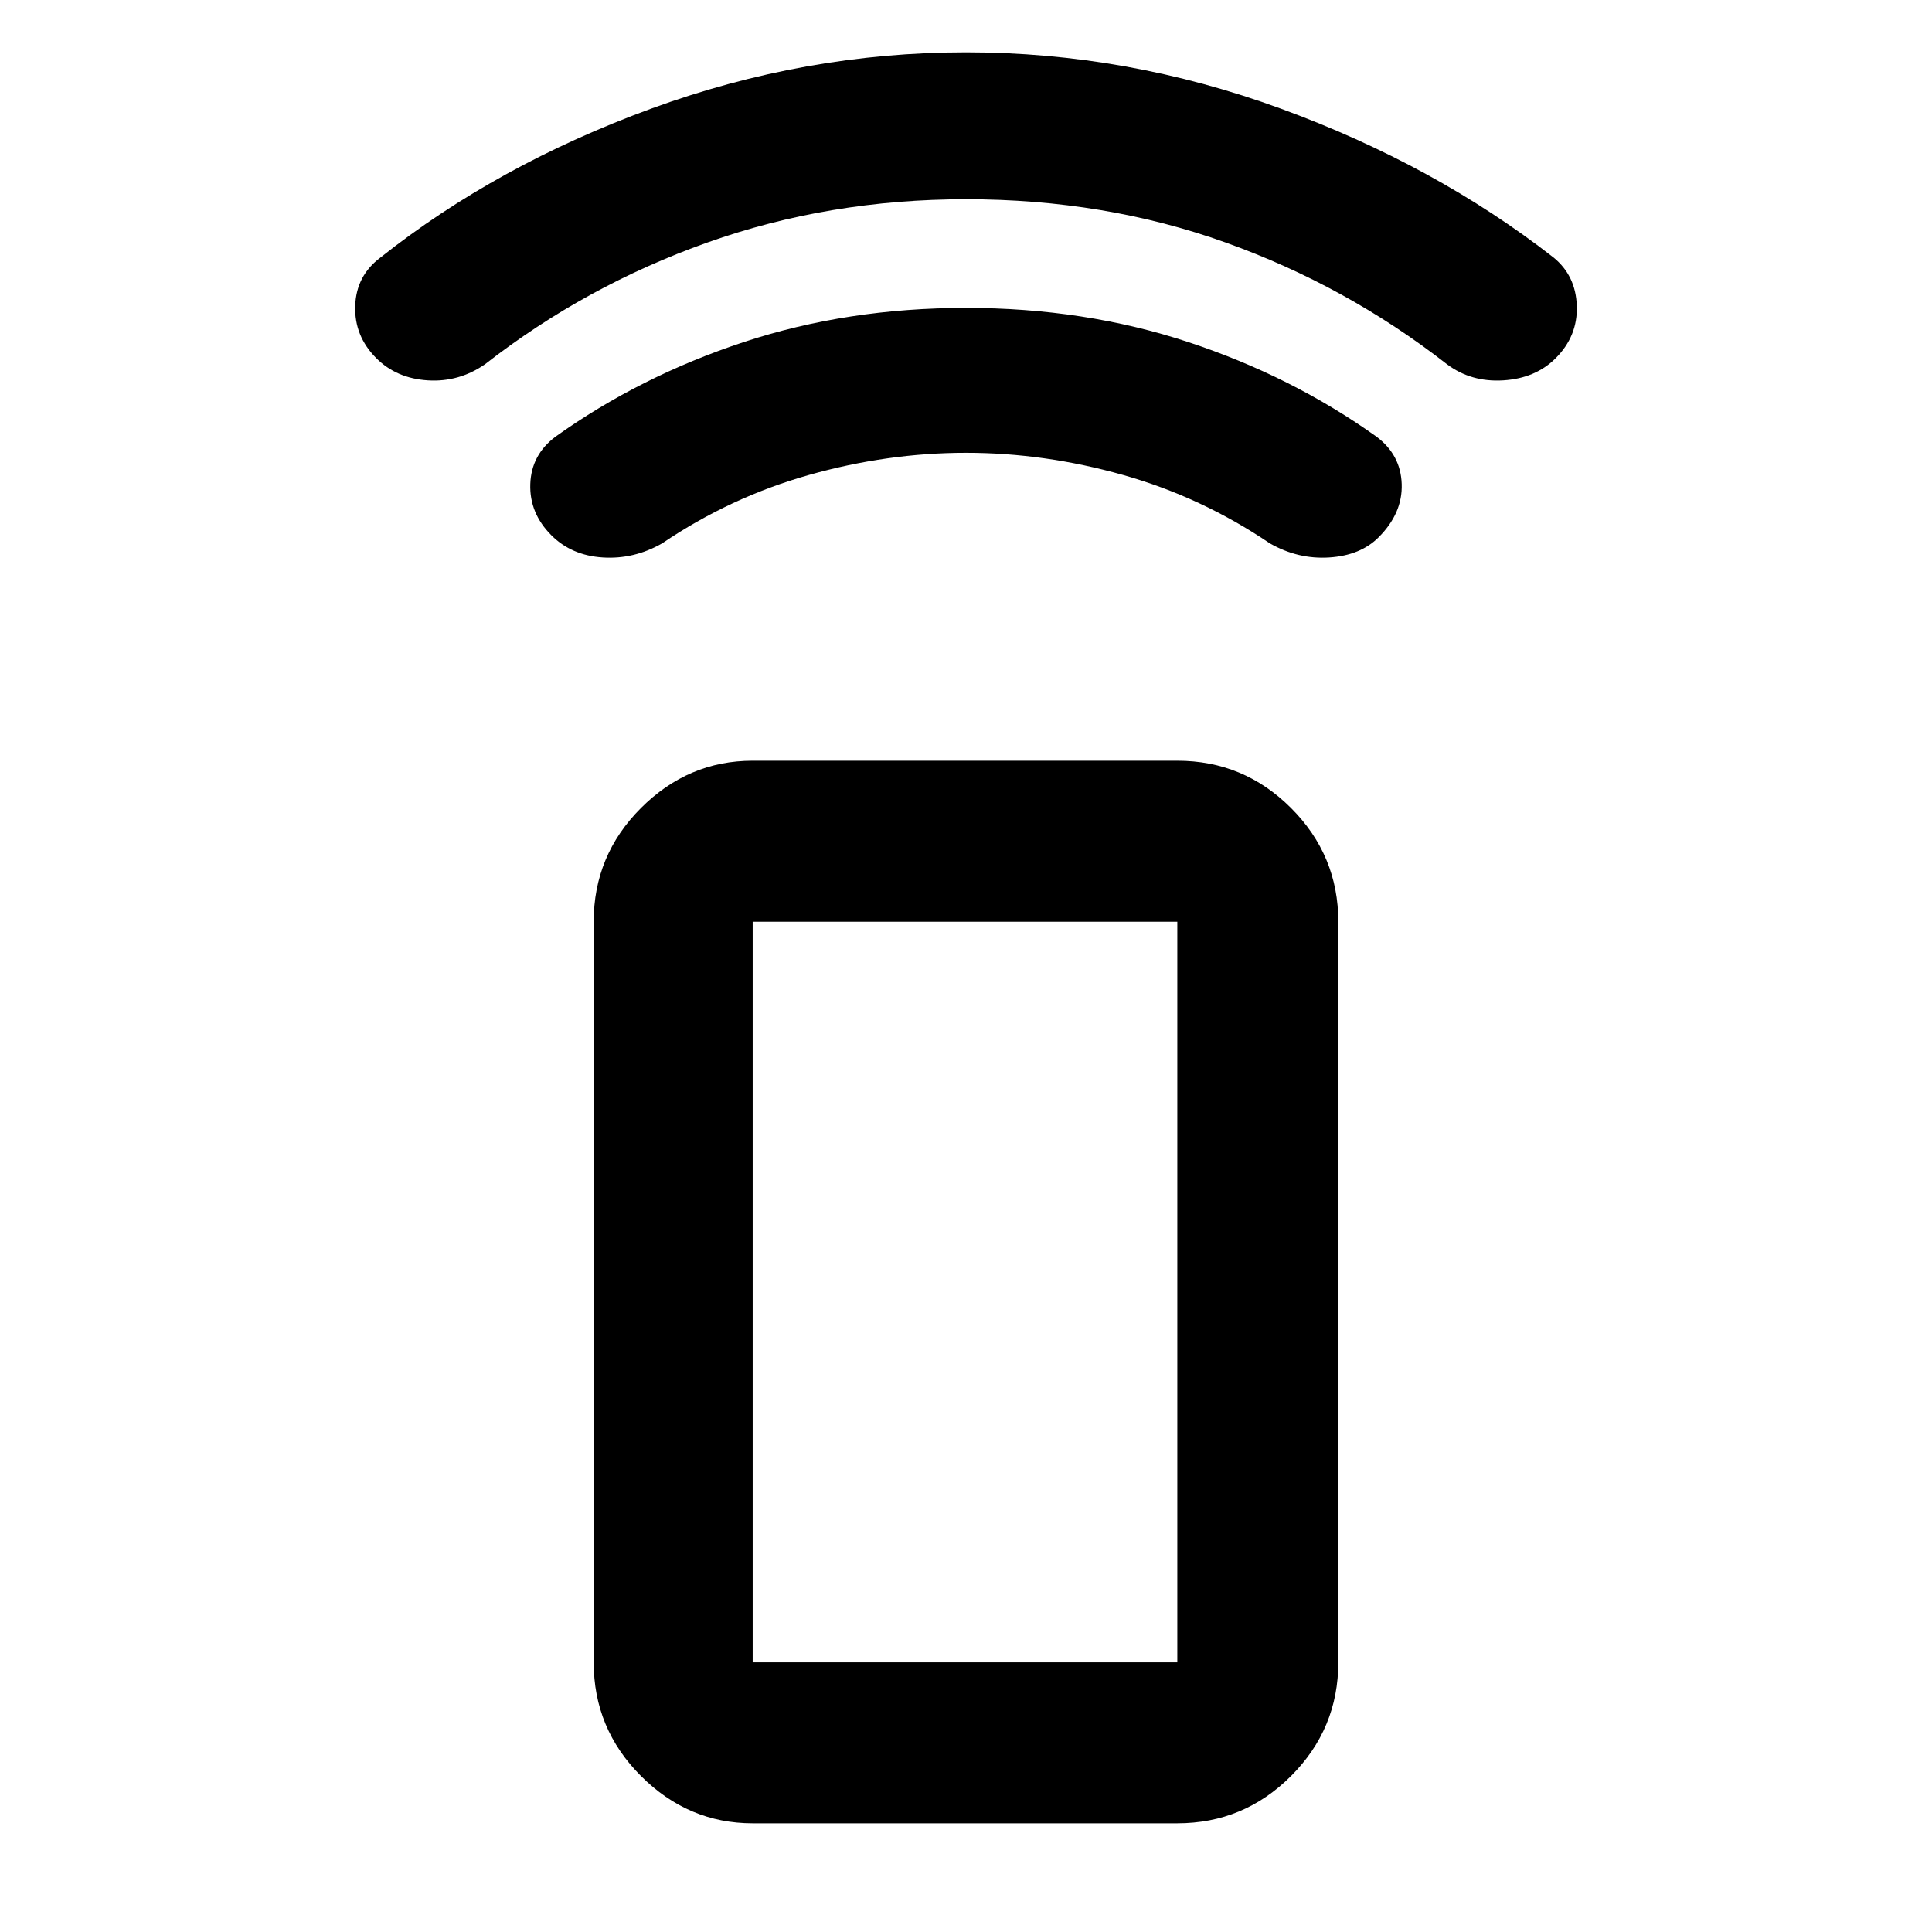 <svg xmlns="http://www.w3.org/2000/svg" height="48" width="48"><path d="M29.25 45.3H18.7Q17.1 45.3 15.925 44.125Q14.75 42.95 14.75 41.3V22.9Q14.75 21.25 15.925 20.075Q17.1 18.9 18.7 18.9H29.25Q30.9 18.9 32.075 20.075Q33.25 21.25 33.25 22.9V41.3Q33.25 42.95 32.075 44.125Q30.9 45.3 29.25 45.3ZM29.25 41.3Q29.25 41.3 29.25 41.3Q29.25 41.3 29.25 41.3V22.9Q29.25 22.9 29.25 22.9Q29.25 22.9 29.25 22.9H18.7Q18.7 22.9 18.7 22.9Q18.7 22.9 18.7 22.9V41.3Q18.7 41.3 18.7 41.3Q18.7 41.3 18.7 41.3ZM29.25 41.3H18.7Q18.7 41.3 18.7 41.3Q18.7 41.3 18.7 41.3Q18.7 41.3 18.7 41.3Q18.7 41.3 18.7 41.3H29.25Q29.25 41.3 29.25 41.3Q29.25 41.3 29.25 41.3Q29.25 41.3 29.25 41.3Q29.25 41.3 29.25 41.3ZM13.7 13.3Q13.15 12.75 13.175 12.025Q13.2 11.3 13.8 10.85Q15.9 9.35 18.475 8.5Q21.05 7.65 24 7.65Q26.95 7.65 29.525 8.5Q32.1 9.35 34.2 10.85Q34.8 11.3 34.825 12.025Q34.85 12.75 34.25 13.35Q33.8 13.8 33.025 13.85Q32.25 13.9 31.55 13.5Q29.85 12.35 27.9 11.8Q25.95 11.25 24 11.25Q22.05 11.25 20.1 11.8Q18.15 12.35 16.45 13.5Q15.75 13.9 14.975 13.85Q14.2 13.8 13.7 13.3ZM9.35 8.9Q8.8 8.35 8.825 7.6Q8.85 6.85 9.45 6.4Q12.35 4.1 16.175 2.7Q20 1.3 24 1.3Q28 1.3 31.825 2.7Q35.65 4.1 38.6 6.4Q39.15 6.85 39.175 7.6Q39.2 8.35 38.65 8.9Q38.15 9.4 37.35 9.45Q36.55 9.5 35.95 9.05Q33.45 7.1 30.45 6.025Q27.45 4.95 24 4.95Q20.6 4.95 17.575 6.025Q14.55 7.1 12.05 9.05Q11.4 9.5 10.625 9.45Q9.85 9.4 9.35 8.9Z"/></svg>